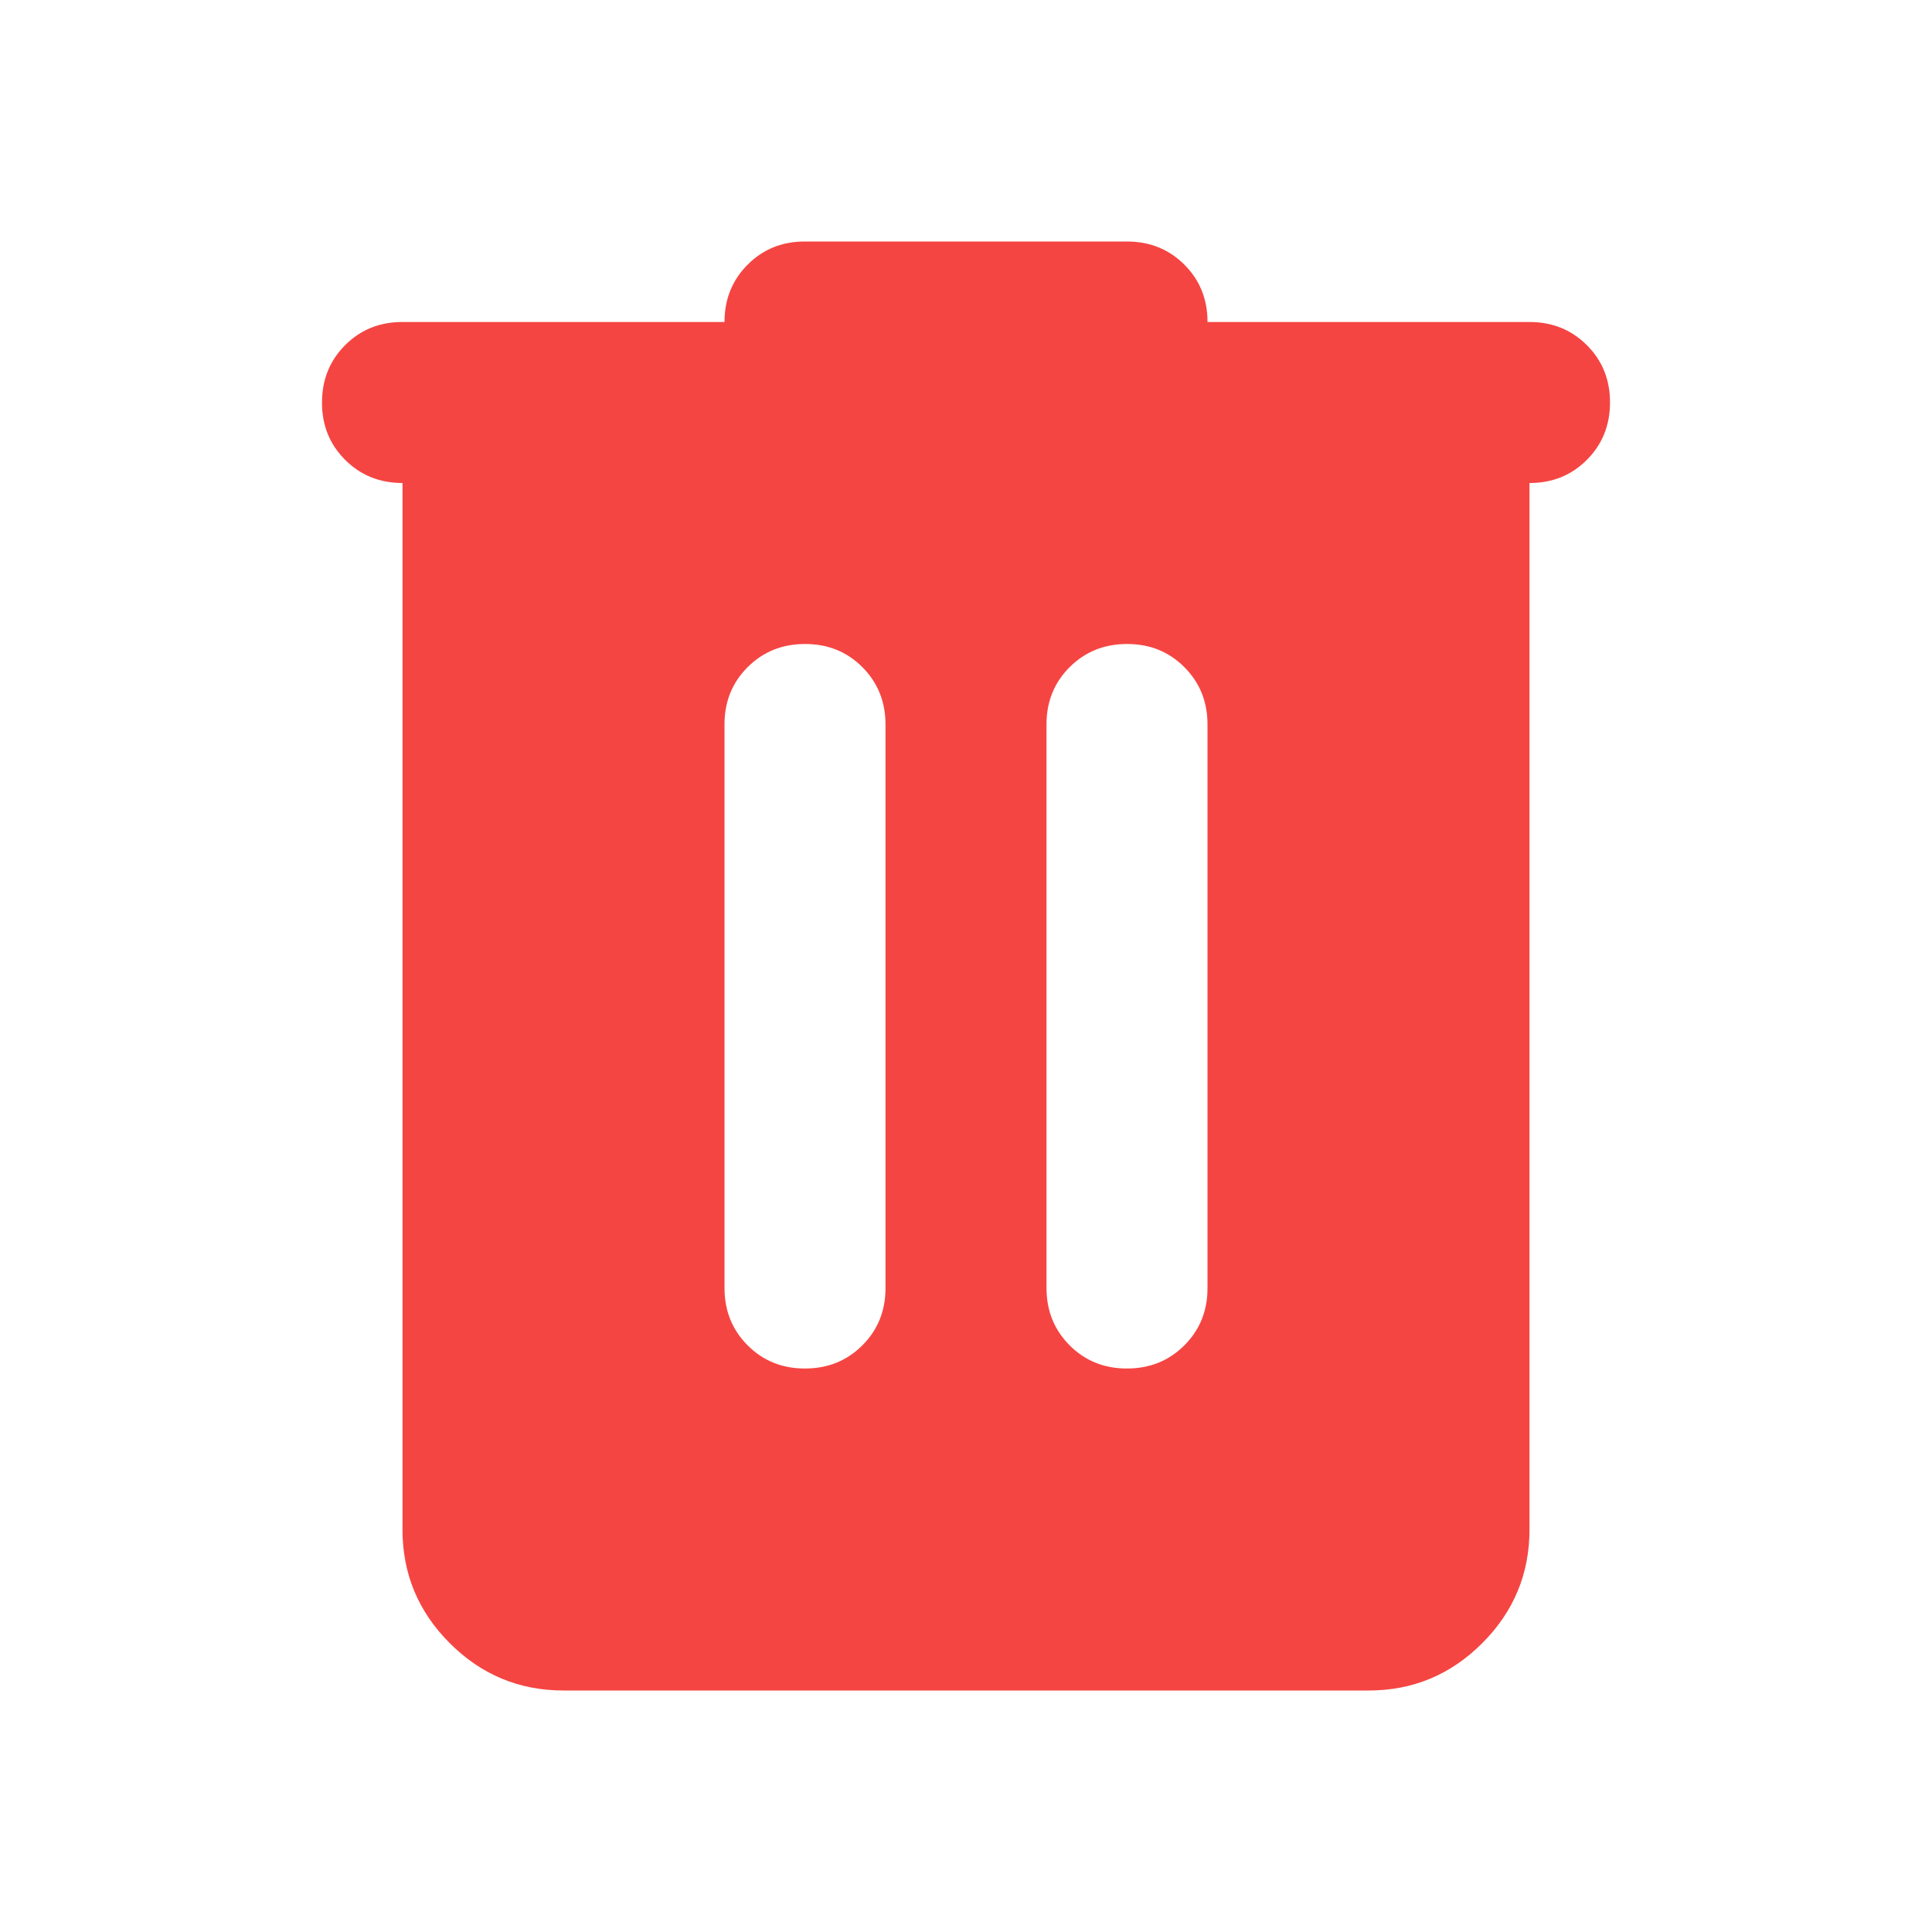 <svg xmlns="http://www.w3.org/2000/svg" width="32" height="32" viewBox="0 0 24 24"><path fill="#f54542" d="M7 21q-.825 0-1.413-.588T5 19V6q-.425 0-.713-.288T4 5q0-.425.288-.713T5 4h4q0-.425.288-.713T10 3h4q.425 0 .713.288T15 4h4q.425 0 .713.288T20 5q0 .425-.288.713T19 6v13q0 .825-.588 1.413T17 21H7Zm3-4q.425 0 .713-.288T11 16V9q0-.425-.288-.713T10 8q-.425 0-.713.288T9 9v7q0 .425.288.713T10 17Zm4 0q.425 0 .713-.288T15 16V9q0-.425-.288-.713T14 8q-.425 0-.713.288T13 9v7q0 .425.288.713T14 17Z"/></svg>